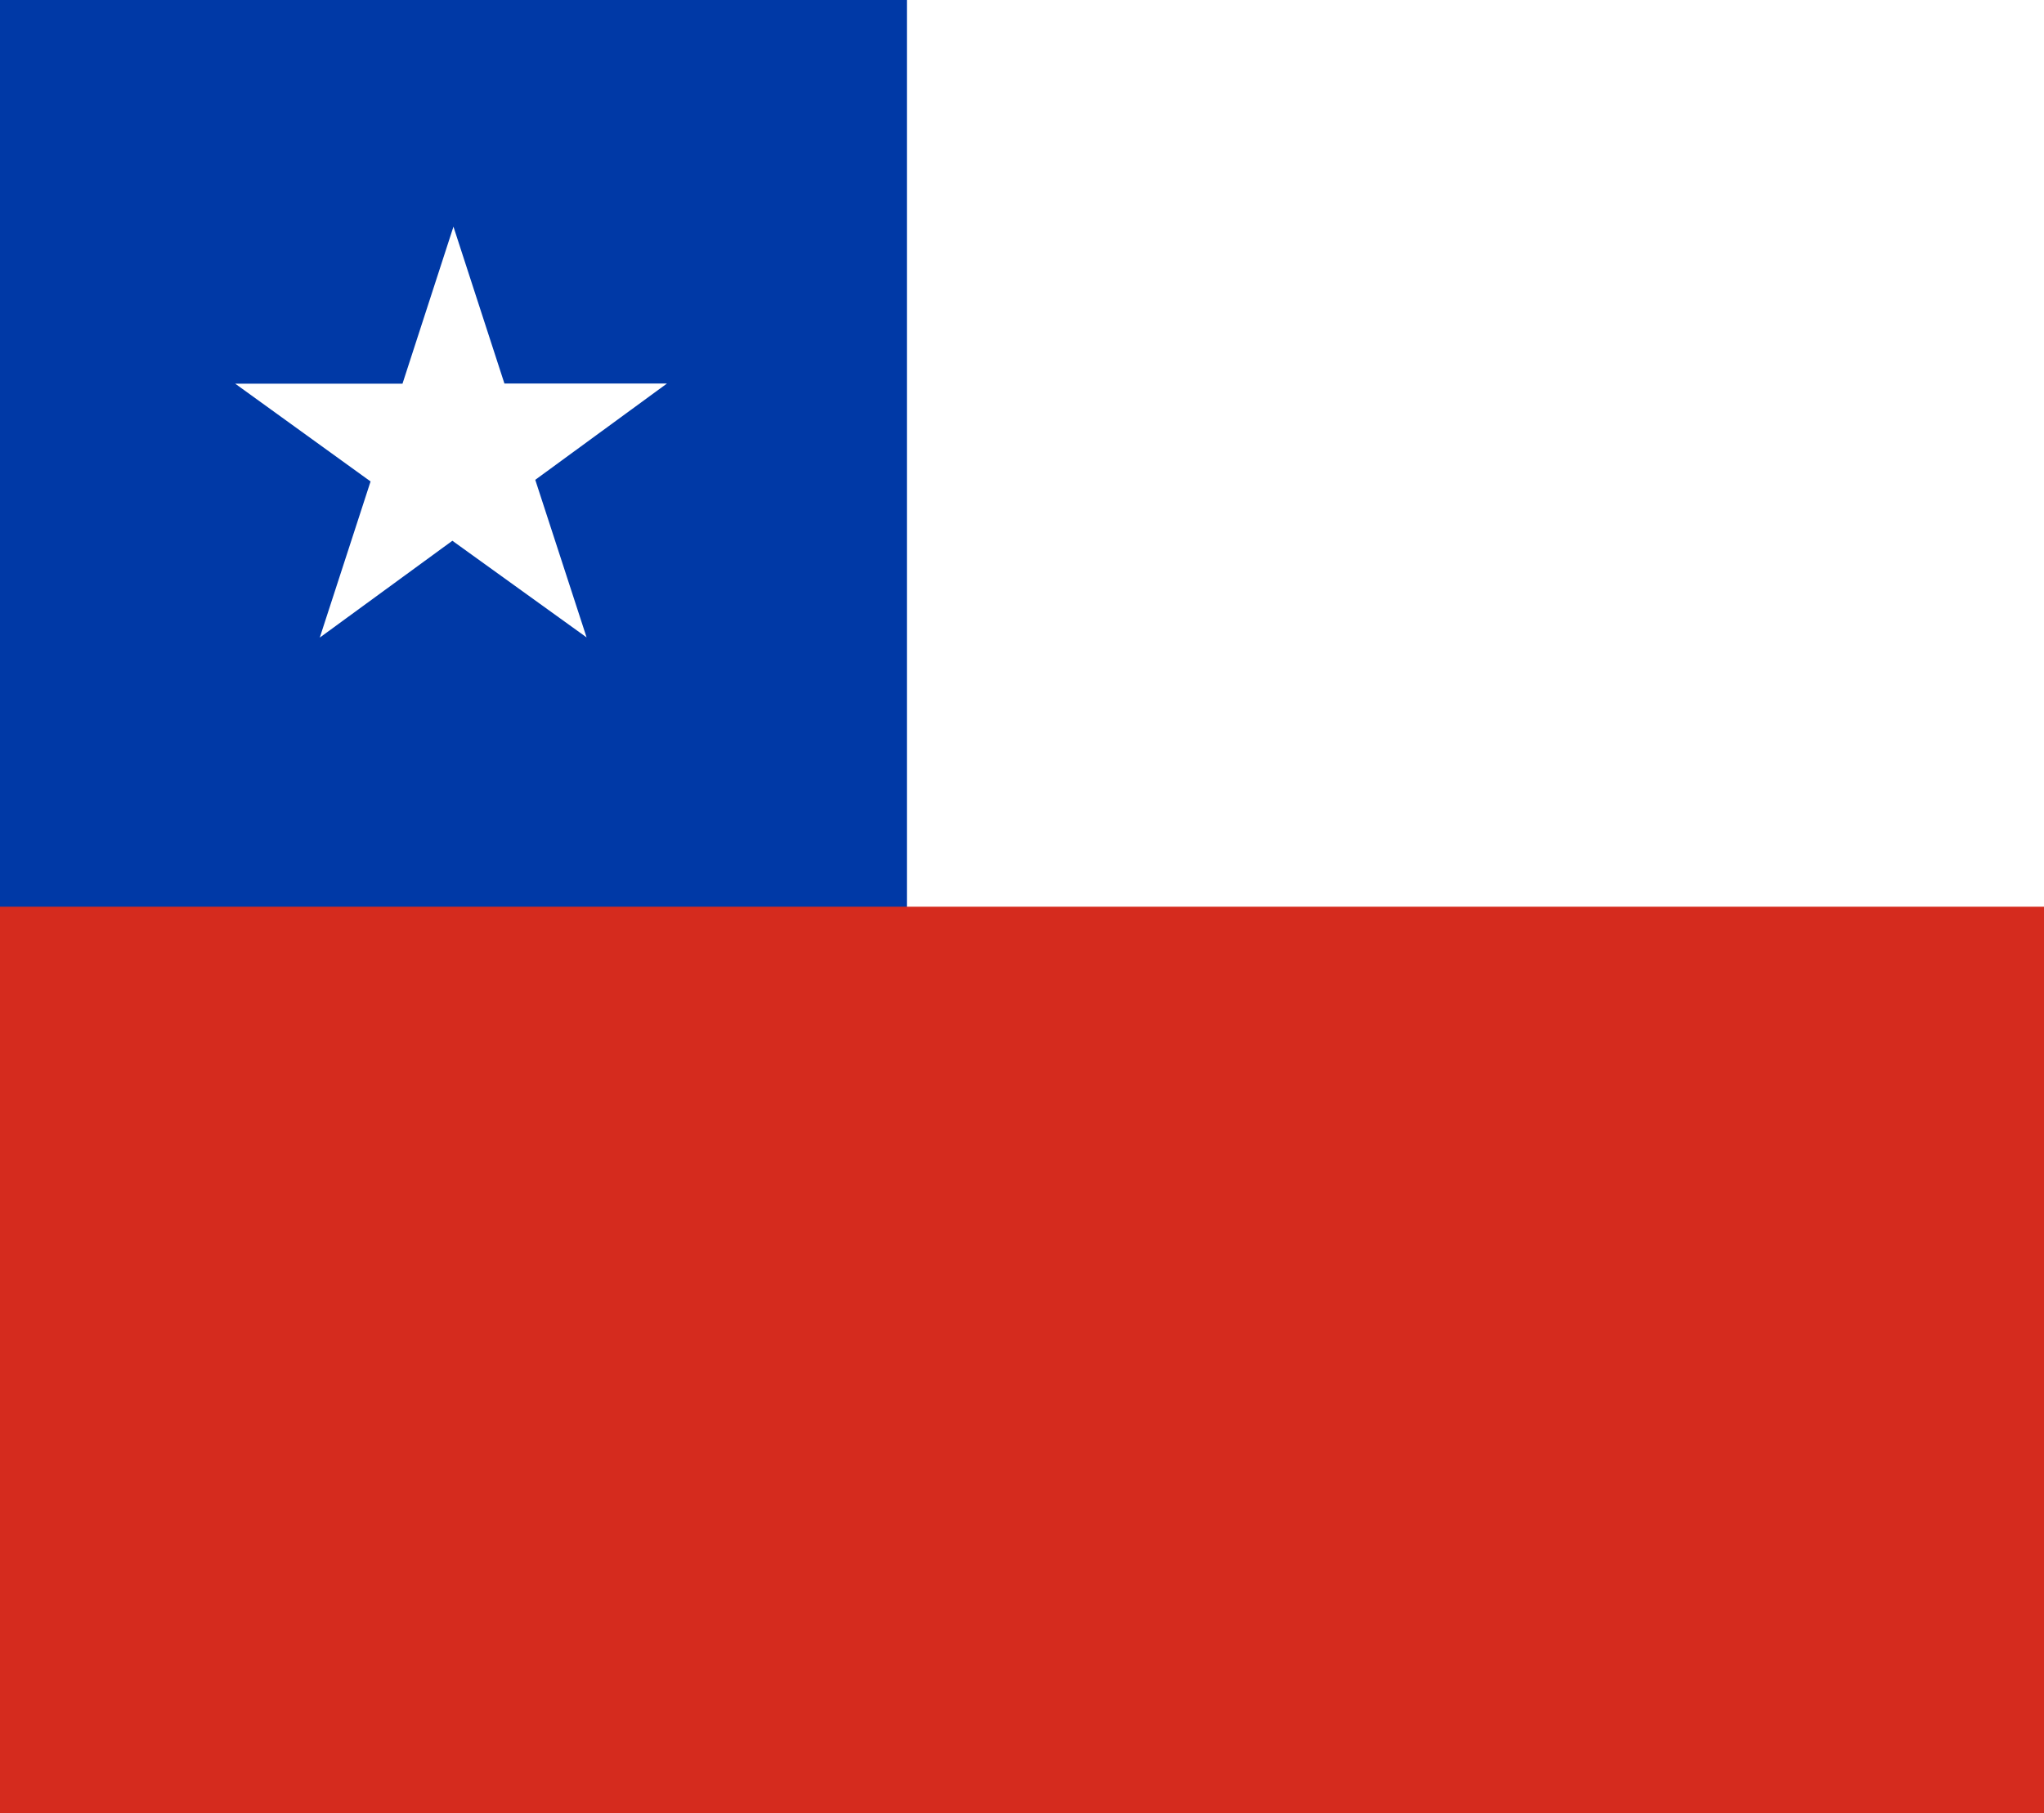 <?xml version="1.0" encoding="utf-8"?>
<!-- Generator: Adobe Illustrator 22.0.1, SVG Export Plug-In . SVG Version: 6.00 Build 0)  -->
<svg version="1.1" id="Layer_1" xmlns="http://www.w3.org/2000/svg" xmlns:xlink="http://www.w3.org/1999/xlink" x="0px" y="0px"
	 viewBox="0 0 1126.9 1000" style="enable-background:new 0 0 1126.9 1000;" xml:space="preserve">
<style type="text/css">
	.st0{fill:#0039A6;}
	.st1{fill:#FFFFFF;}
	.st2{fill:#D52B1E;}
</style>
<path class="st0" d="M0,0h1500v1000H0V0z"/>
<path class="st1" d="M500,0v1000h1000V0H500z M250,125l-28.1,86.6h-92.2l74.6,53.9l-28,86.1l73.1-53.4l74,53.3l-28.3-86.9l72.6-53.1
	h-89.6L250,125z"/>
<path class="st2" d="M1500,1000H0V500h1500"/>
</svg>
